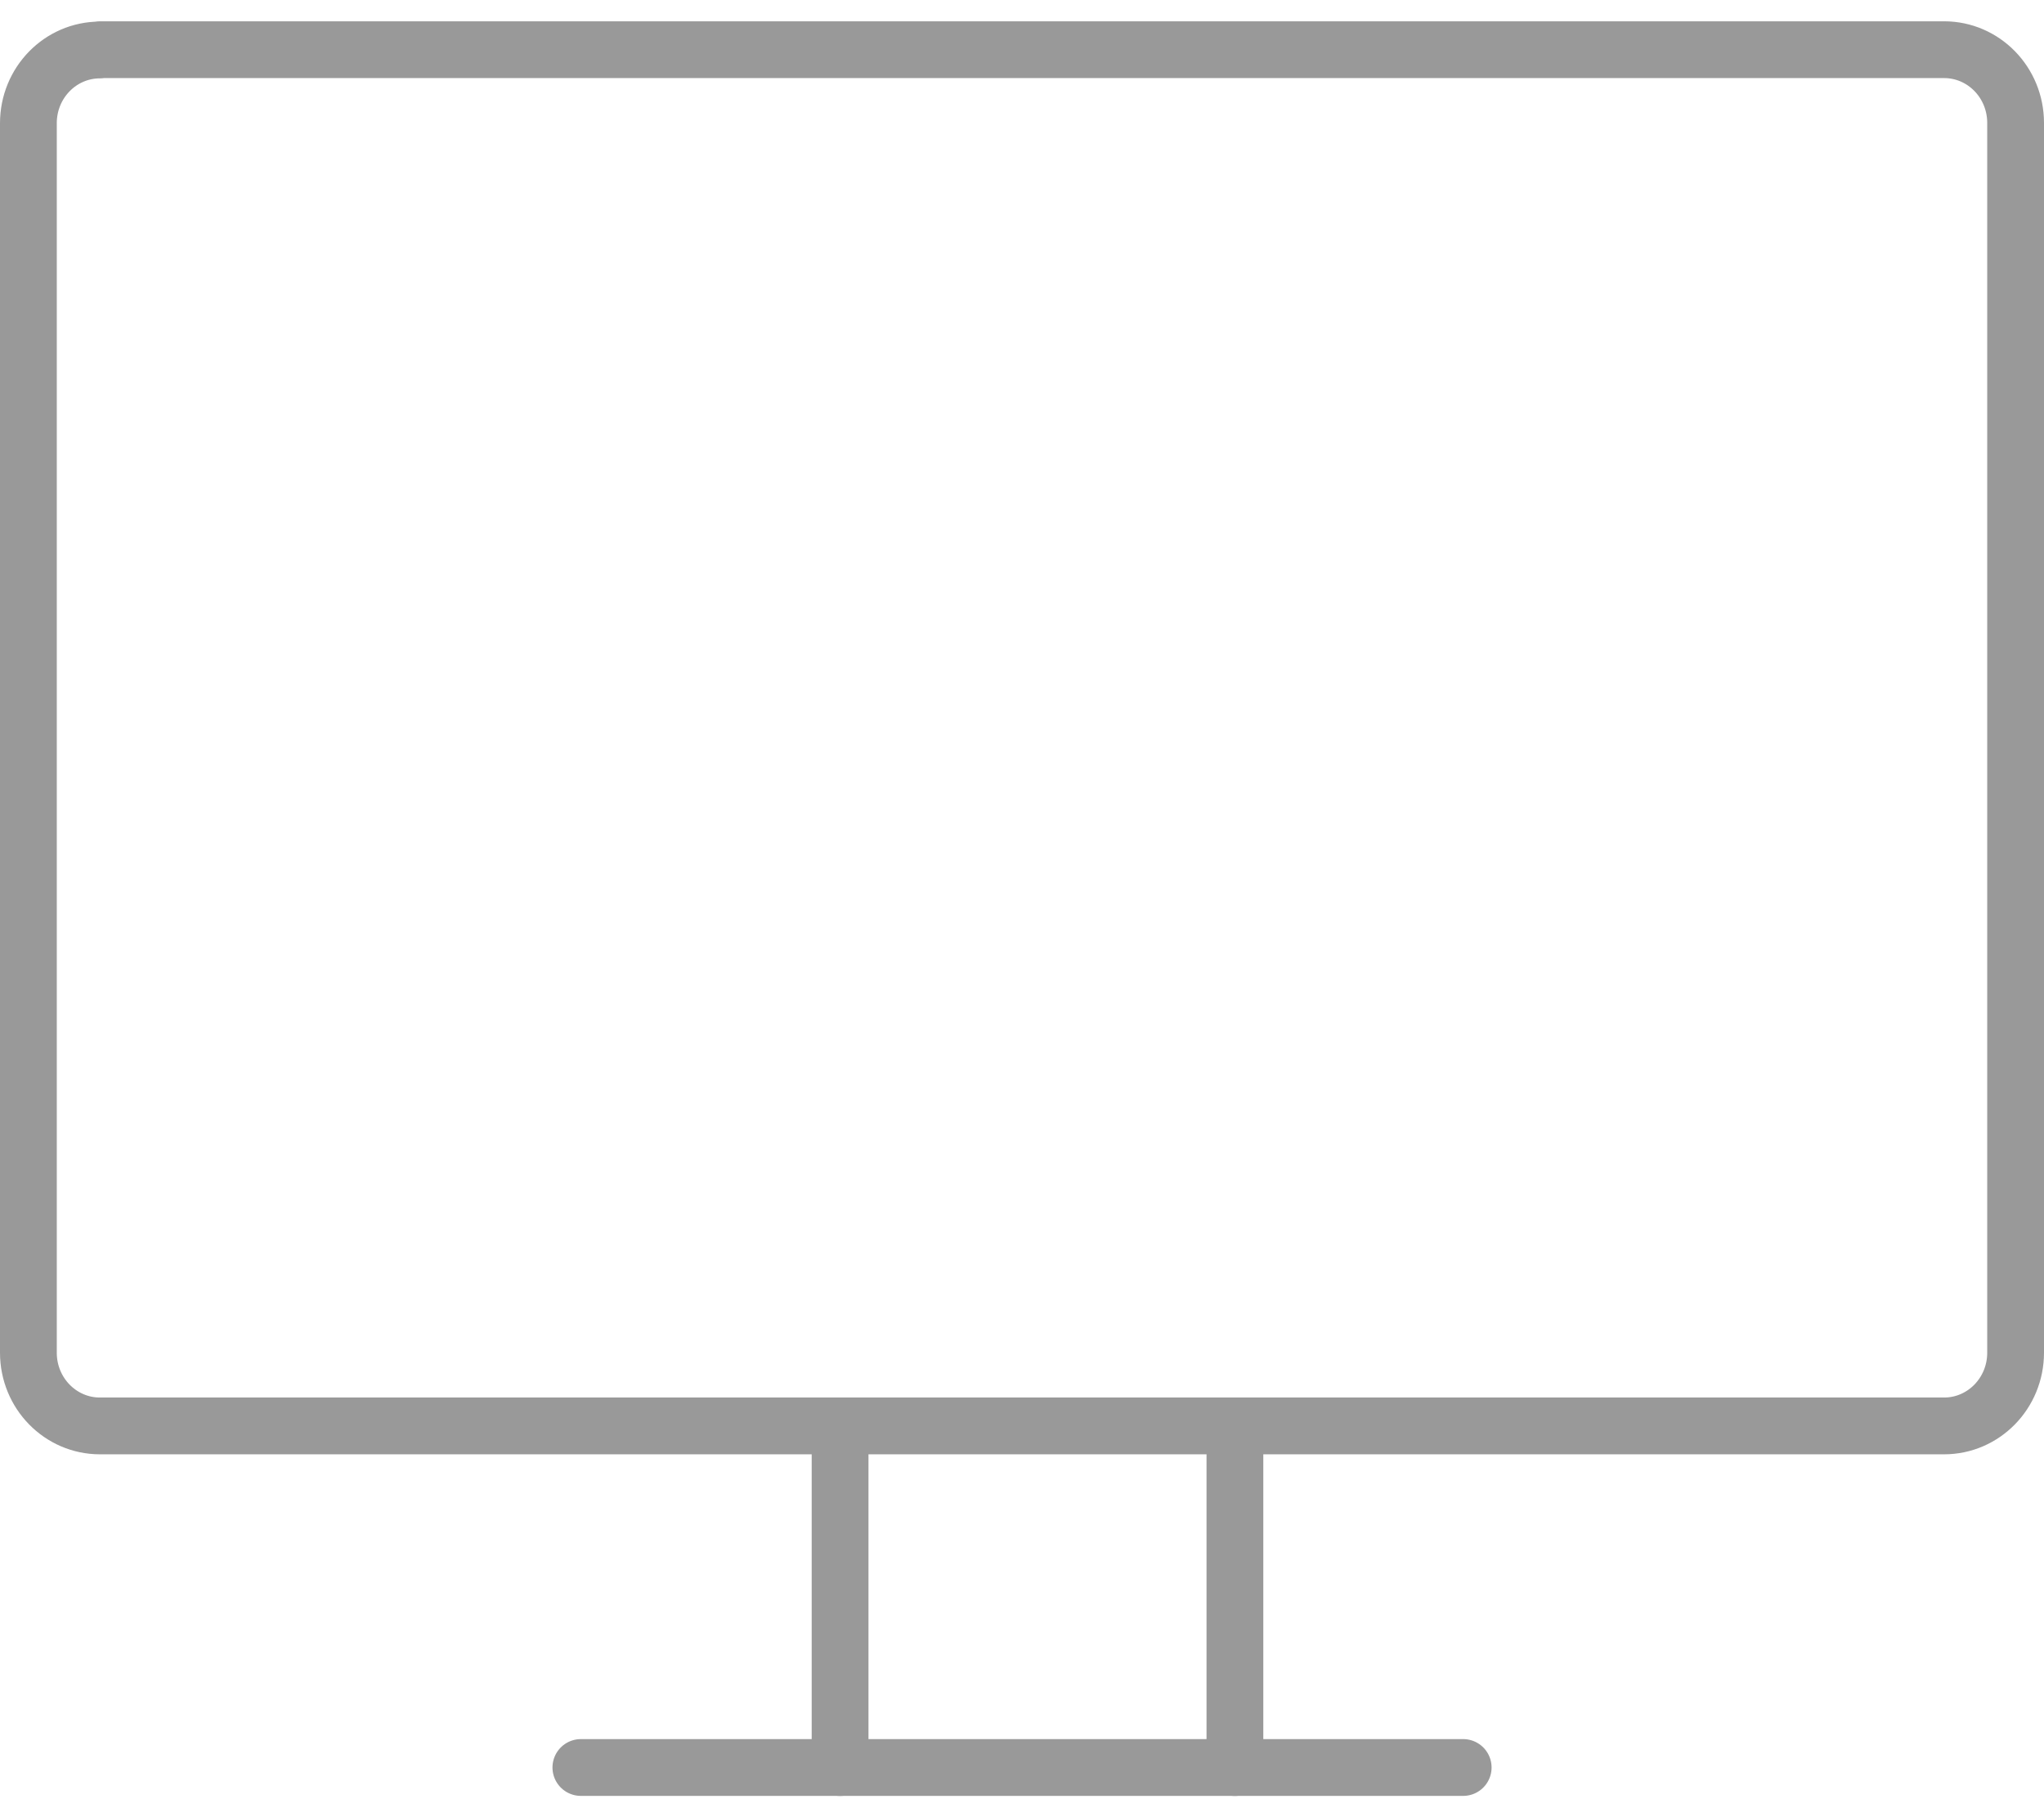 <svg width="72" height="64" viewBox="0 0 72 64" fill="none" xmlns="http://www.w3.org/2000/svg">
<g id="Group">
<path id="Vector" d="M3.52 1.75H68.48C69.87 1.75 71 2.9 71 4.33V47.64C71 49.07 69.87 50.22 68.48 50.22H3.52C2.13 50.22 1 49.07 1 47.64V4.34C1 2.91 2.13 1.76 3.52 1.76V1.75Z" stroke="#999999" stroke-width="2" stroke-linecap="round" stroke-linejoin="round"/>
<g id="Group_2">
<path id="Vector_2" d="M29.592 50.242V62.252" stroke="#999999" stroke-width="2" stroke-linecap="round" stroke-linejoin="round"/>
<path id="Vector_3" d="M51.541 62.25H20.461" stroke="#999999" stroke-width="2" stroke-linecap="round" stroke-linejoin="round"/>
<path id="Vector_4" d="M43.5 50.242V62.252" stroke="#999999" stroke-width="2" stroke-linecap="round" stroke-linejoin="round"/>
</g>
</g>
</svg>

